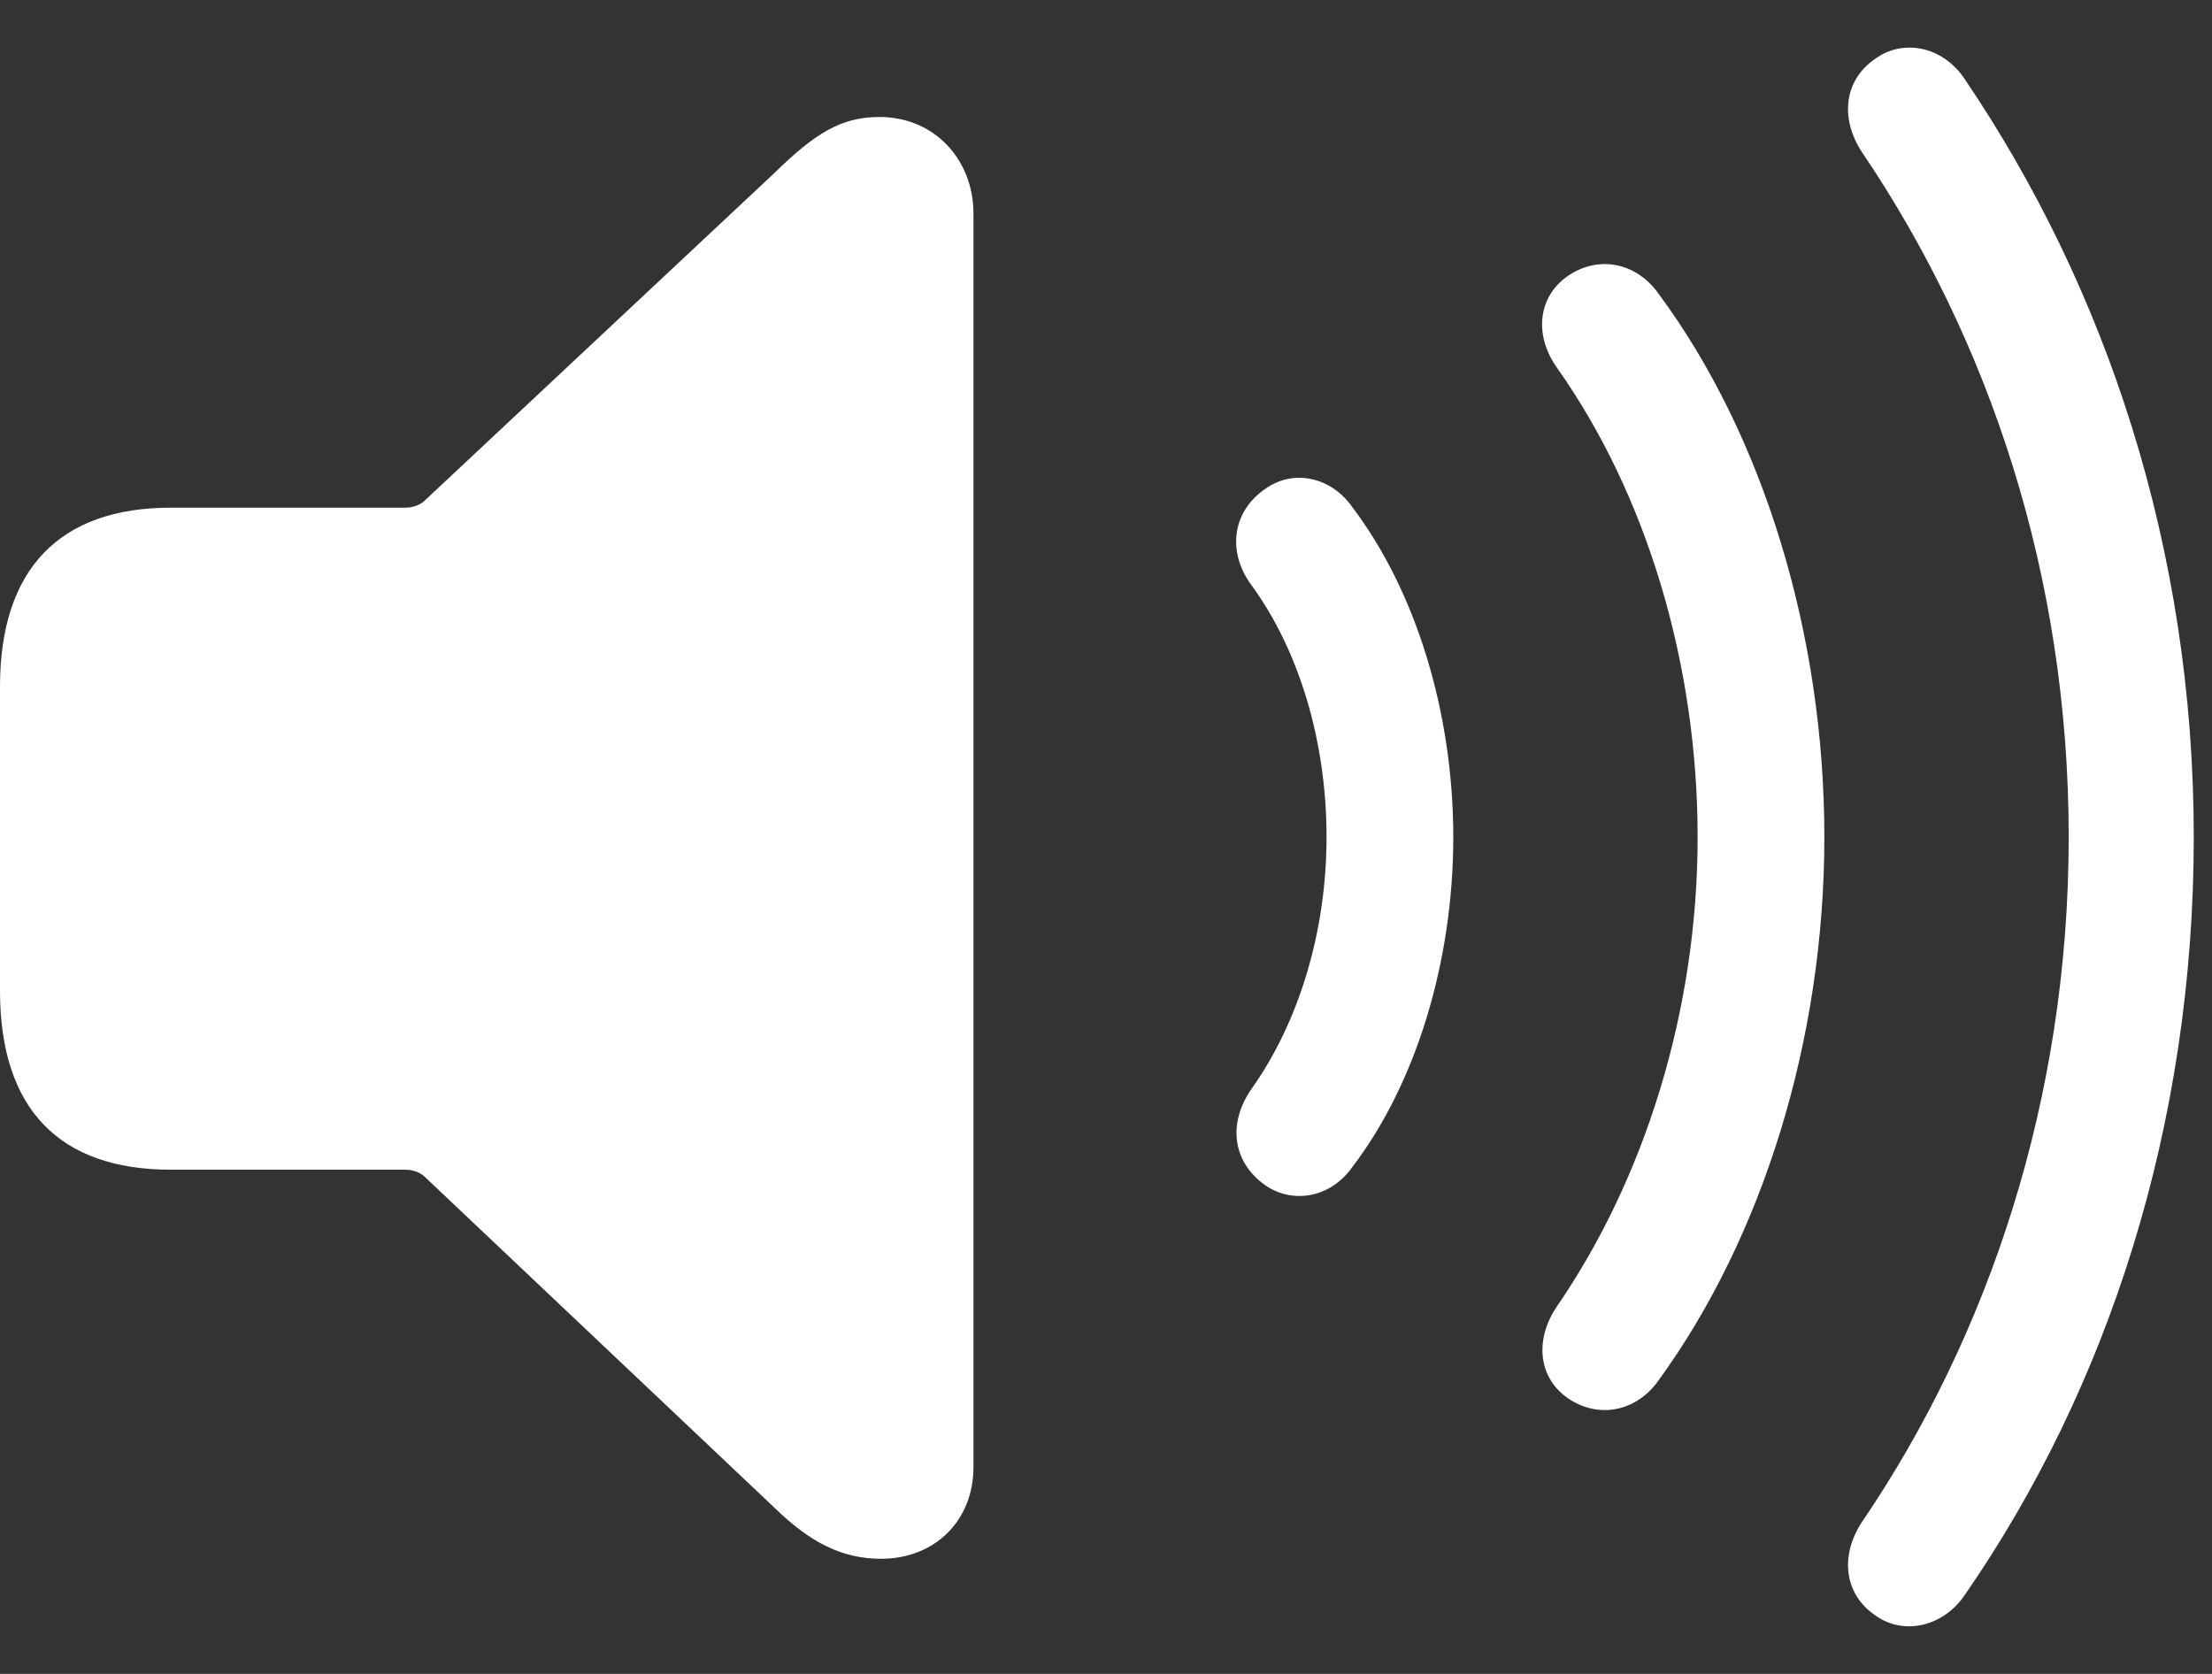 <svg width="37" height="28" viewBox="0 0 37 28" fill="none" xmlns="http://www.w3.org/2000/svg">
<rect x="0" y="0" width="37" height="28" fill="#333333" stroke="none"/>
<path d="M31.363 27.017C31.828 27.359 32.498 27.223 32.867 26.676C35.26 23.217 36.695 18.828 36.695 14.002C36.695 9.162 35.219 4.801 32.867 1.328C32.498 0.768 31.828 0.644 31.363 0.986C30.844 1.342 30.775 1.984 31.145 2.545C33.264 5.676 34.603 9.613 34.603 14.002C34.603 18.377 33.264 22.342 31.145 25.459C30.775 26.02 30.844 26.662 31.363 27.017ZM14.738 26.074C15.641 26.074 16.283 25.432 16.283 24.543V3.57C16.283 2.682 15.641 1.957 14.711 1.957C14.068 1.957 13.631 2.23 12.947 2.9L7.109 8.369C7.027 8.451 6.904 8.492 6.768 8.492H2.857C0.998 8.492 0 9.518 0 11.486V16.572C0 18.555 0.998 19.566 2.857 19.566H6.768C6.904 19.566 7.027 19.607 7.109 19.689L12.947 25.213C13.562 25.814 14.096 26.074 14.738 26.074ZM26.236 23.395C26.742 23.736 27.371 23.613 27.74 23.094C29.49 20.687 30.516 17.379 30.516 14.002C30.516 10.625 29.504 7.289 27.74 4.91C27.371 4.391 26.742 4.268 26.236 4.609C25.73 4.951 25.648 5.594 26.045 6.154C27.535 8.26 28.396 11.09 28.396 14.002C28.396 16.914 27.508 19.717 26.045 21.849C25.662 22.41 25.73 23.053 26.236 23.395ZM21.164 19.826C21.615 20.141 22.258 20.045 22.627 19.512C23.68 18.131 24.309 16.094 24.309 14.002C24.309 11.91 23.68 9.887 22.627 8.492C22.258 7.959 21.615 7.85 21.164 8.178C20.604 8.56 20.521 9.244 20.945 9.805C21.738 10.898 22.189 12.416 22.189 14.002C22.189 15.588 21.725 17.092 20.945 18.199C20.535 18.773 20.604 19.43 21.164 19.826Z" fill="white"/>
</svg>
